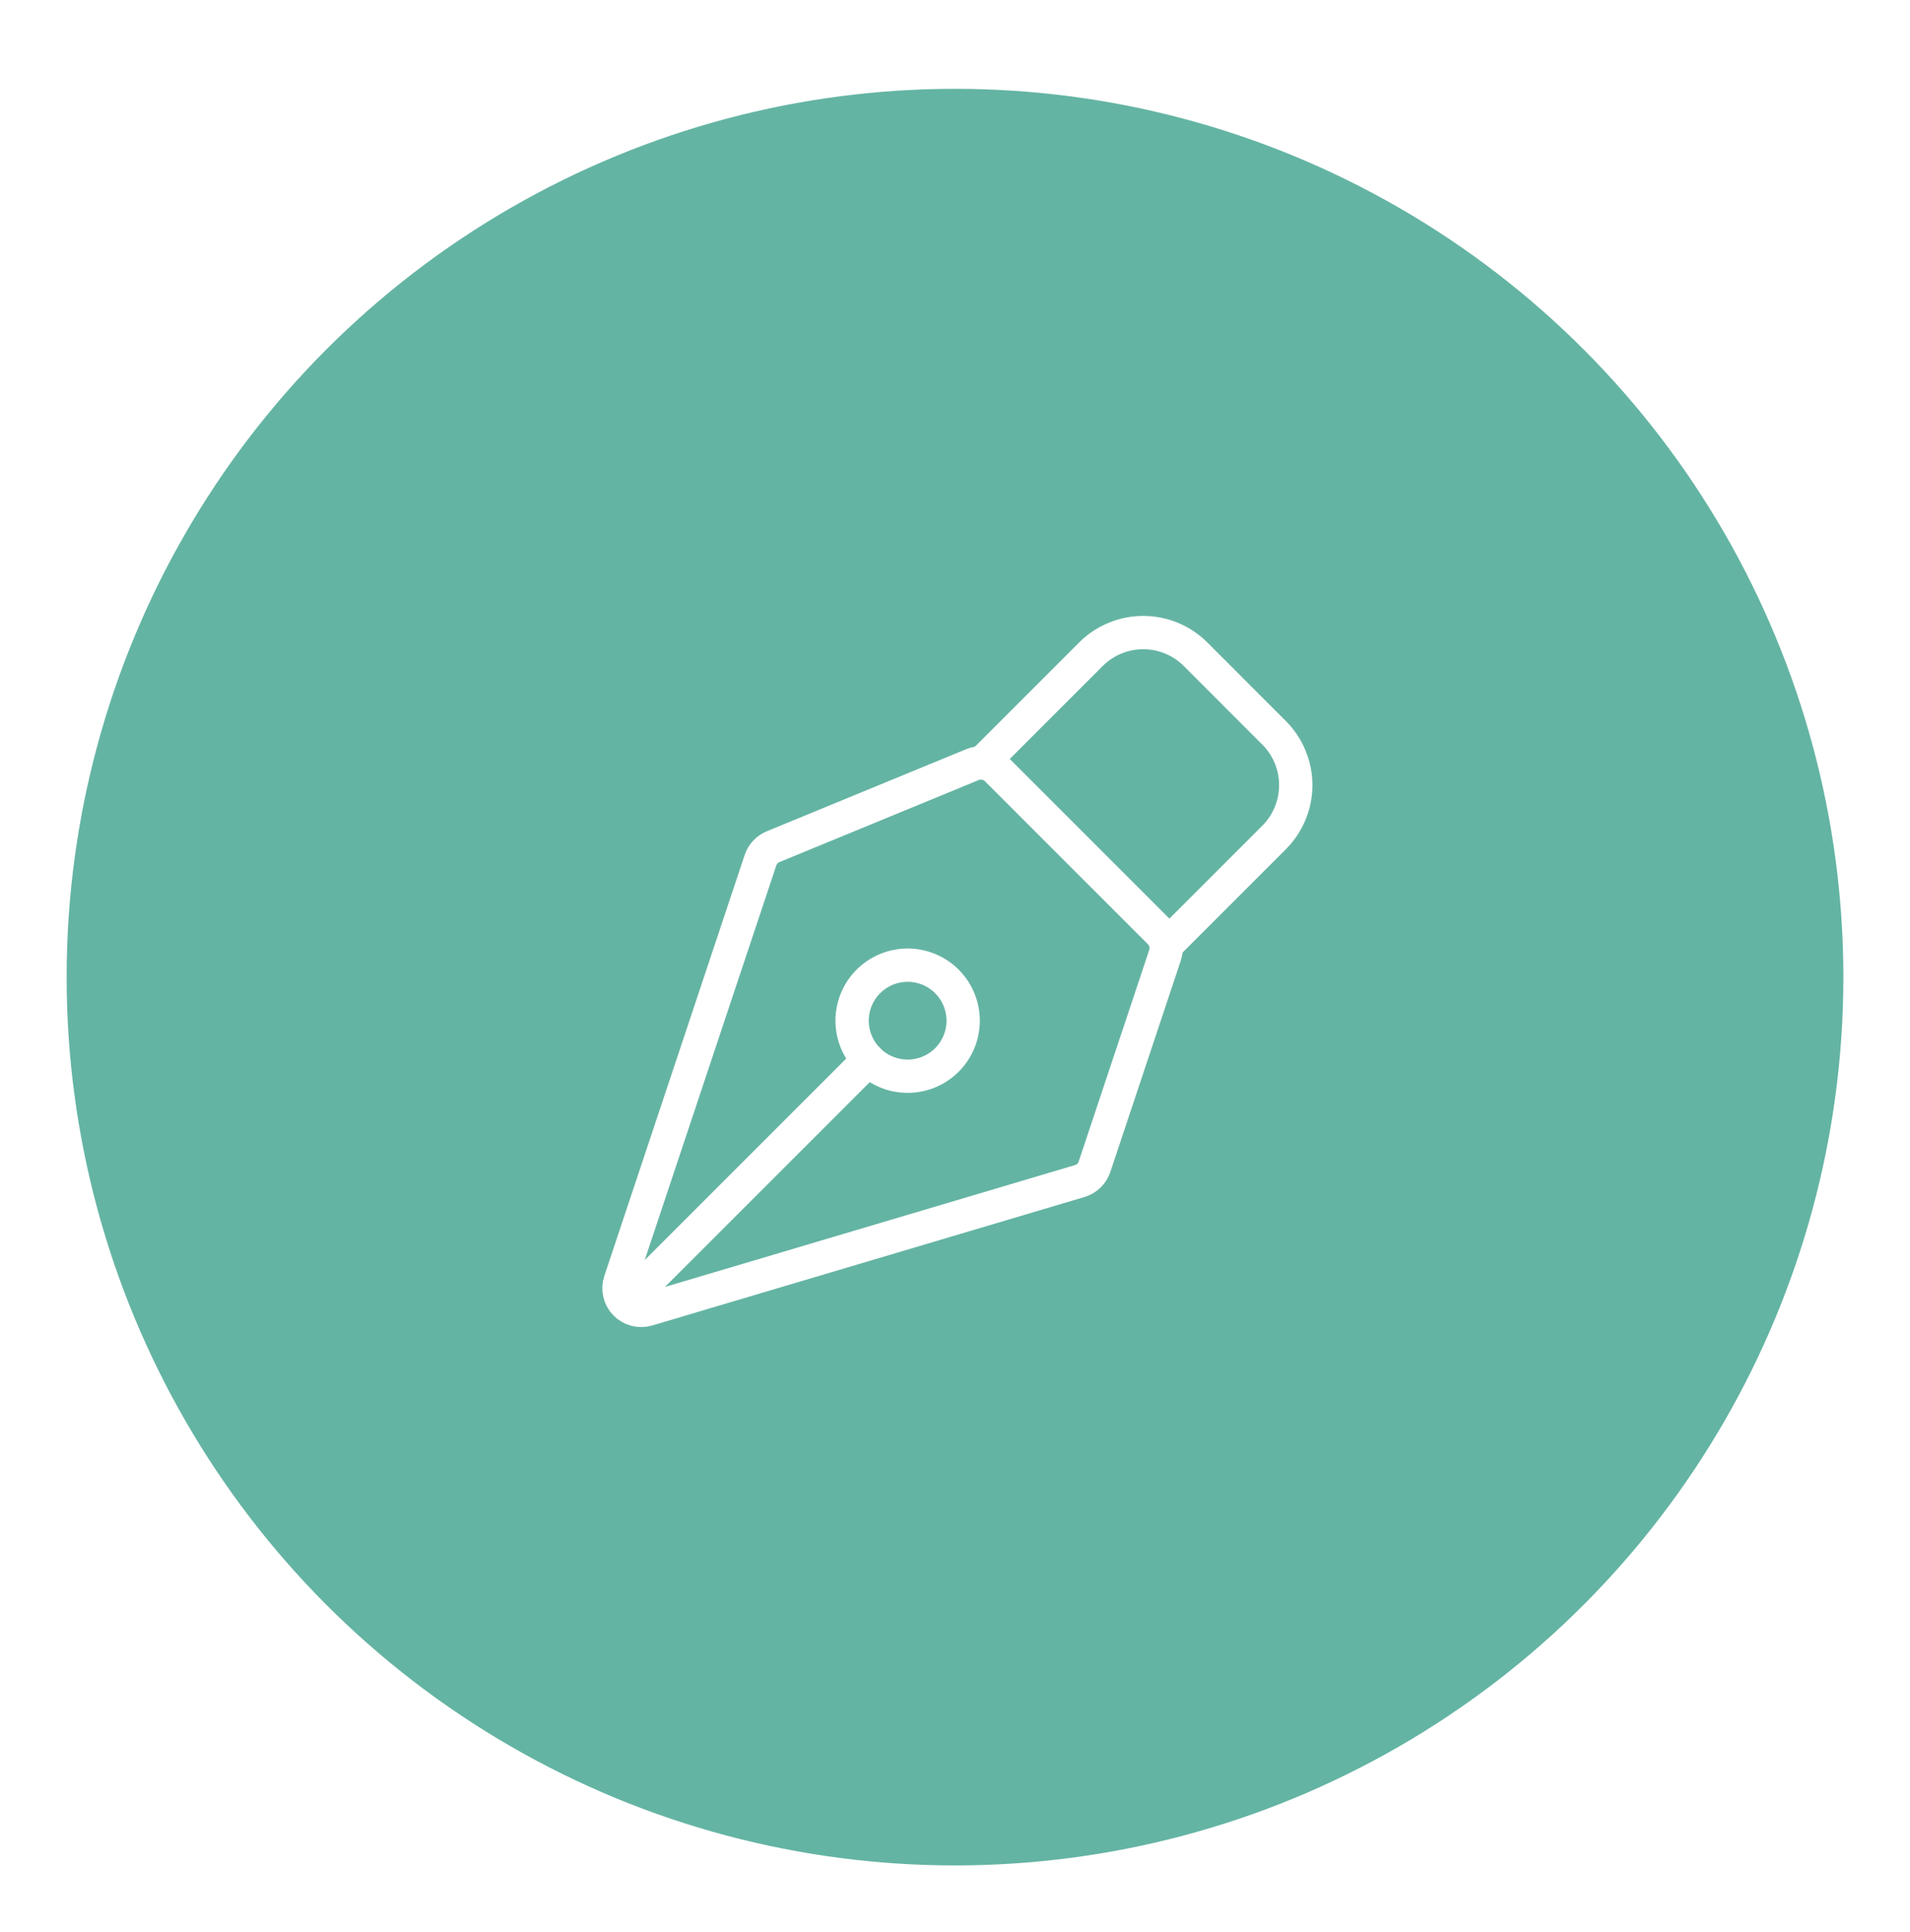 <svg width="86" height="87" viewBox="0 0 86 87" fill="none" xmlns="http://www.w3.org/2000/svg">
<g filter="url(#filter0_d_52_2245)">
<circle cx="43" cy="40" r="40" fill="#64B4A3"/>
<path d="M28.493 54.337L39.1 43.73M52.457 39.013L49.282 48.538C49.231 48.691 49.144 48.829 49.029 48.941C48.913 49.053 48.772 49.136 48.618 49.182L29.155 54.967C28.98 55.019 28.793 55.022 28.616 54.975C28.439 54.929 28.279 54.835 28.151 54.703C28.024 54.572 27.936 54.408 27.895 54.23C27.855 54.051 27.864 53.865 27.922 53.692L34.242 34.735C34.287 34.599 34.361 34.474 34.459 34.369C34.556 34.264 34.676 34.181 34.808 34.127L43.787 30.43C43.969 30.355 44.17 30.335 44.364 30.373C44.557 30.412 44.735 30.507 44.875 30.647L52.215 37.988C52.347 38.12 52.439 38.285 52.482 38.466C52.524 38.648 52.516 38.837 52.457 39.013V39.013Z" stroke="white" stroke-width="1.5" stroke-linecap="round" stroke-linejoin="round"/>
<path d="M52.653 38.427L57.367 33.712C57.992 33.087 58.343 32.239 58.343 31.355C58.343 30.471 57.992 29.623 57.367 28.998L53.833 25.462C53.524 25.152 53.156 24.906 52.752 24.739C52.347 24.571 51.914 24.485 51.476 24.485C51.038 24.485 50.604 24.571 50.2 24.739C49.795 24.906 49.428 25.152 49.118 25.462L44.405 30.177M42.635 40.193C42.403 39.961 42.127 39.777 41.824 39.651C41.52 39.526 41.195 39.461 40.867 39.461C40.538 39.462 40.213 39.526 39.91 39.652C39.607 39.778 39.331 39.962 39.099 40.194C38.867 40.426 38.683 40.702 38.557 41.005C38.432 41.309 38.367 41.634 38.367 41.962C38.367 42.291 38.432 42.616 38.558 42.919C38.683 43.222 38.868 43.498 39.1 43.73C39.569 44.199 40.205 44.462 40.868 44.462C41.531 44.462 42.167 44.198 42.636 43.729C43.105 43.26 43.368 42.624 43.368 41.961C43.367 41.298 43.104 40.662 42.635 40.193Z" stroke="white" stroke-width="1.5" stroke-linecap="round" stroke-linejoin="round"/>
</g>
<defs>
<filter id="filter0_d_52_2245" x="0" y="0" width="86" height="87" filterUnits="userSpaceOnUse" color-interpolation-filters="sRGB">
<feFlood flood-opacity="0" result="BackgroundImageFix"/>
<feColorMatrix in="SourceAlpha" type="matrix" values="0 0 0 0 0 0 0 0 0 0 0 0 0 0 0 0 0 0 127 0" result="hardAlpha"/>
<feOffset dy="4"/>
<feGaussianBlur stdDeviation="1.5"/>
<feComposite in2="hardAlpha" operator="out"/>
<feColorMatrix type="matrix" values="0 0 0 0 0 0 0 0 0 0 0 0 0 0 0 0 0 0 0.25 0"/>
<feBlend mode="normal" in2="BackgroundImageFix" result="effect1_dropShadow_52_2245"/>
<feBlend mode="normal" in="SourceGraphic" in2="effect1_dropShadow_52_2245" result="shape"/>
</filter>
</defs>
</svg>
